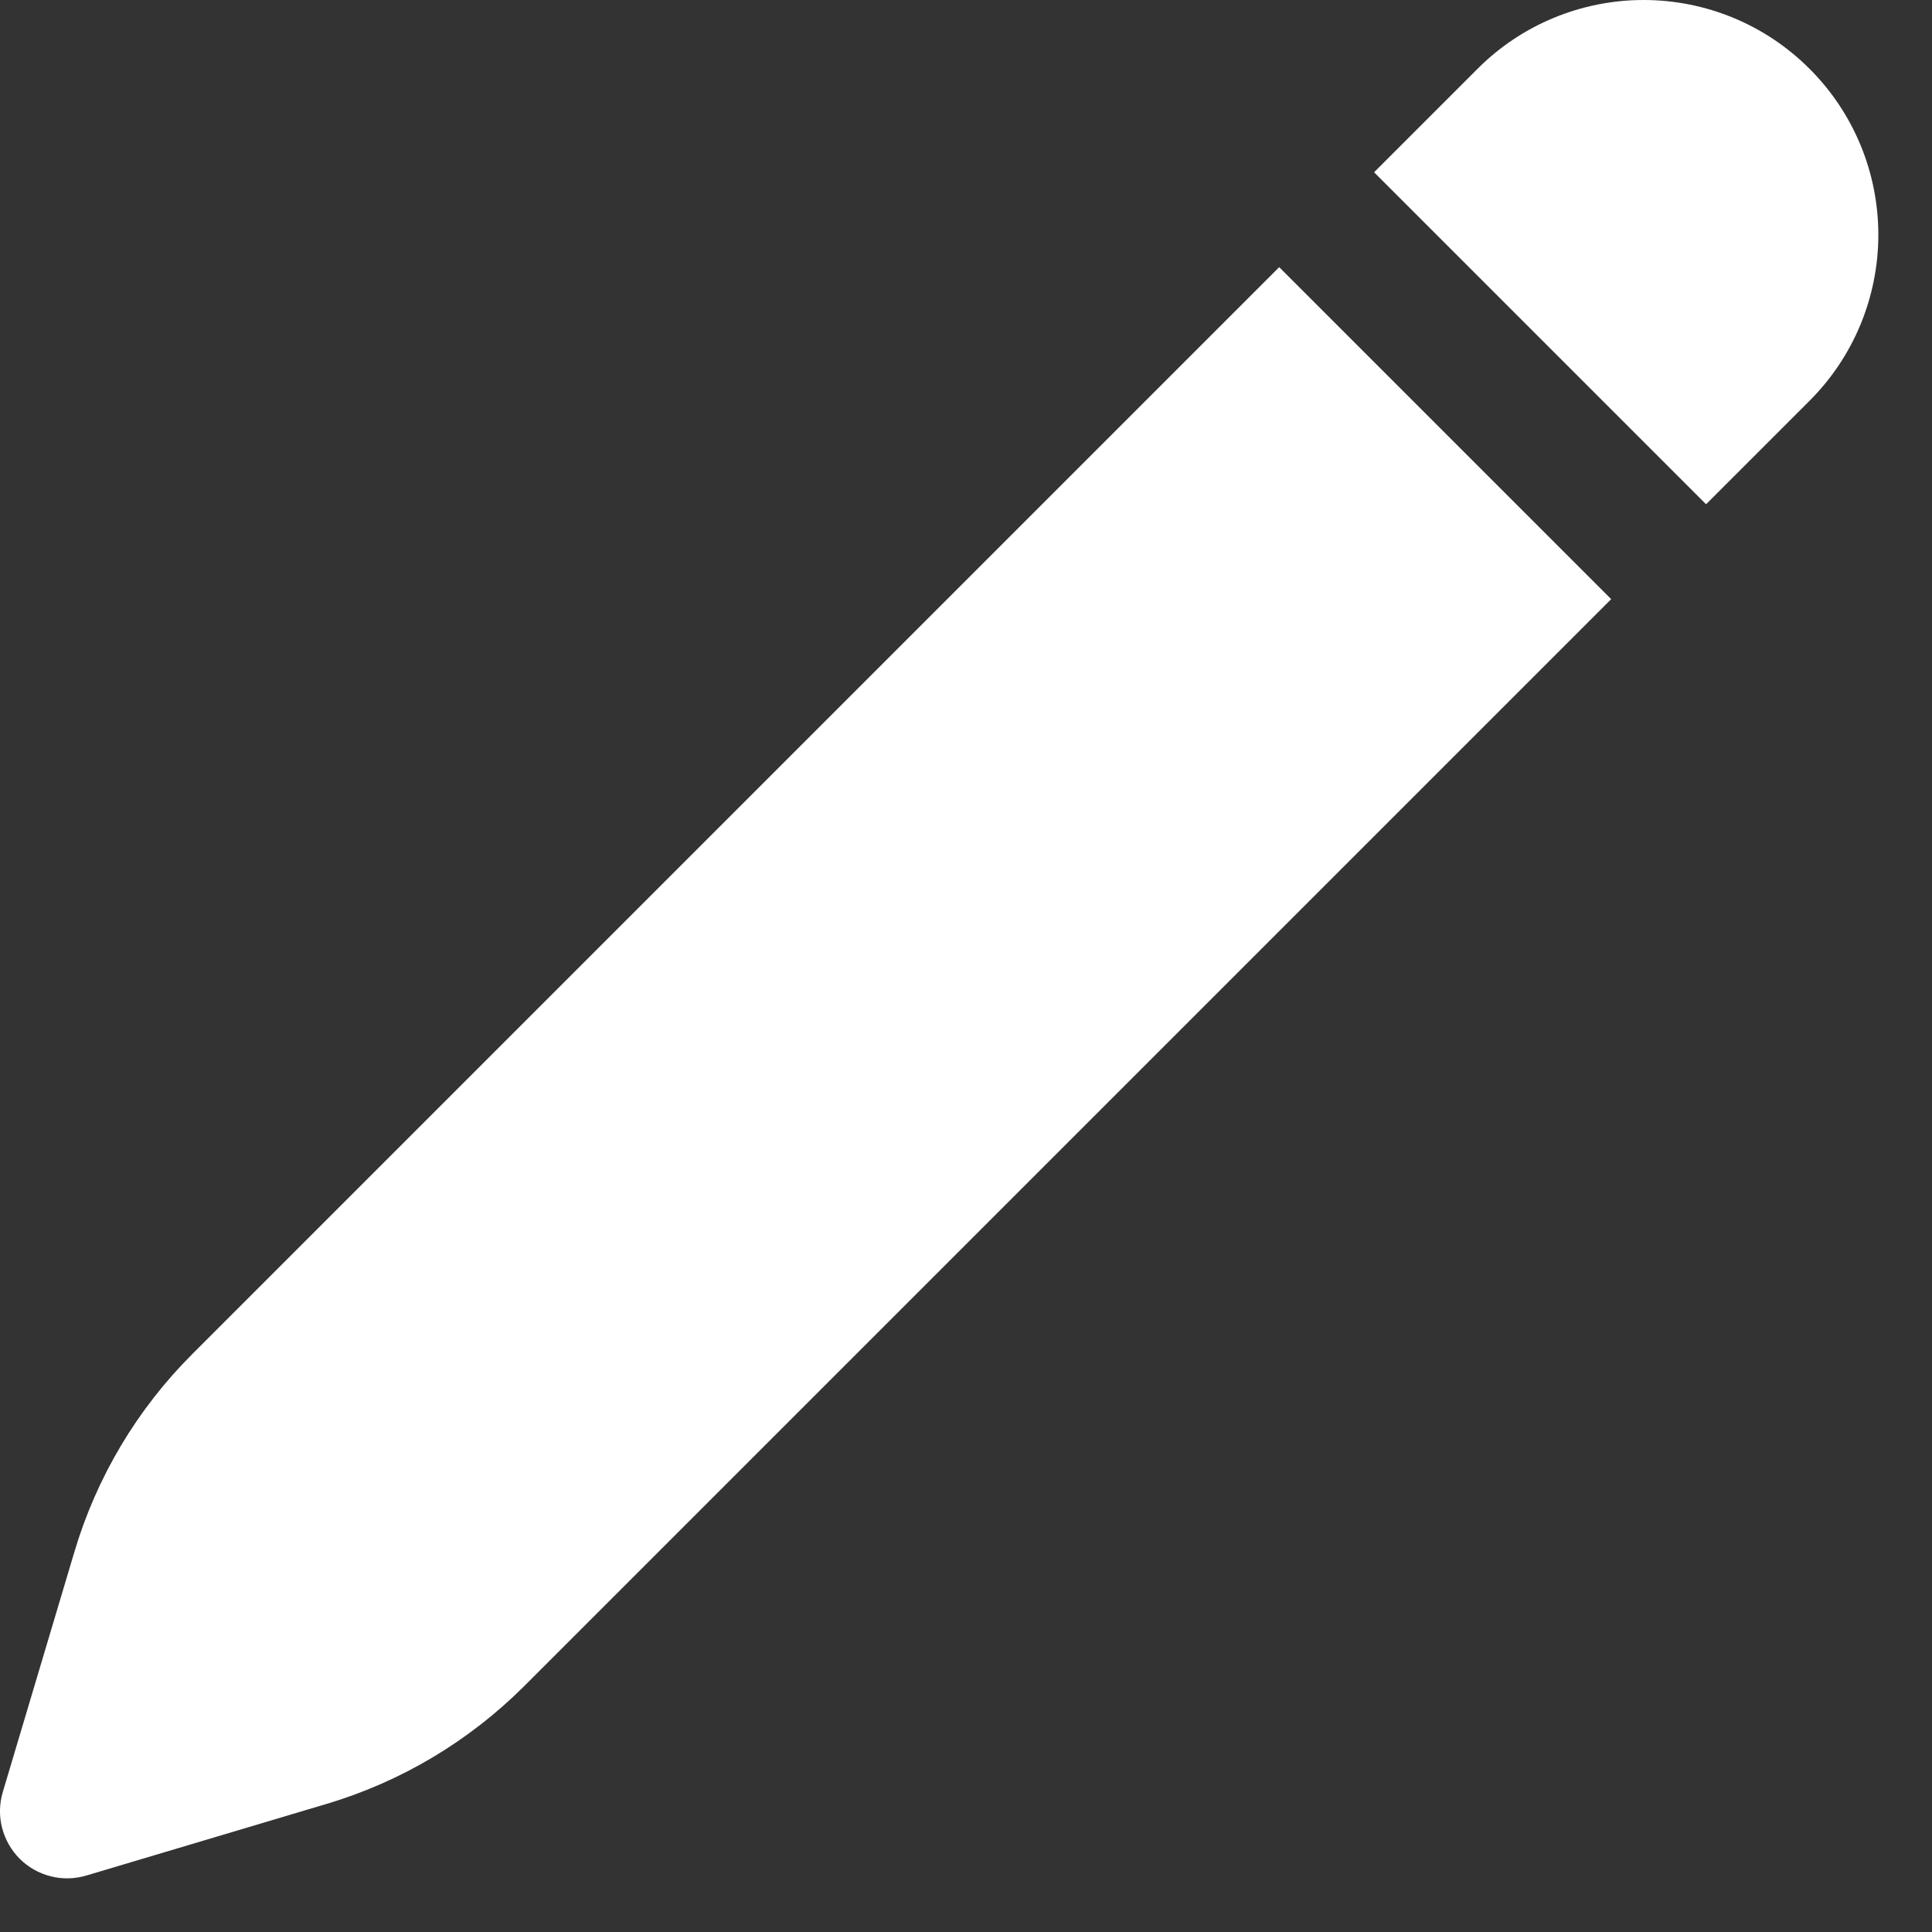 <svg width="18" height="18" viewBox="0 0 18 18" fill="none" xmlns="http://www.w3.org/2000/svg">
<rect x="0" y="0" width="18" height="18" fill="#333333" stroke="none"/>
<path id="Vector" d="M16.859 0.641C16.449 0.23 15.893 0 15.313 0C14.733 0 14.176 0.23 13.766 0.641L12.802 1.605L15.895 4.698L16.859 3.734C17.27 3.324 17.5 2.767 17.5 2.187C17.5 1.607 17.27 1.051 16.859 0.641ZM15.011 5.582L11.918 2.489L1.793 12.614C1.278 13.128 0.9 13.762 0.693 14.459L0.026 16.696C-0.006 16.804 -0.009 16.919 0.019 17.028C0.047 17.137 0.103 17.237 0.183 17.317C0.263 17.397 0.362 17.453 0.472 17.481C0.581 17.509 0.696 17.506 0.804 17.474L3.041 16.807C3.738 16.6 4.372 16.221 4.886 15.707L15.011 5.582Z" fill="white"/>
</svg>
